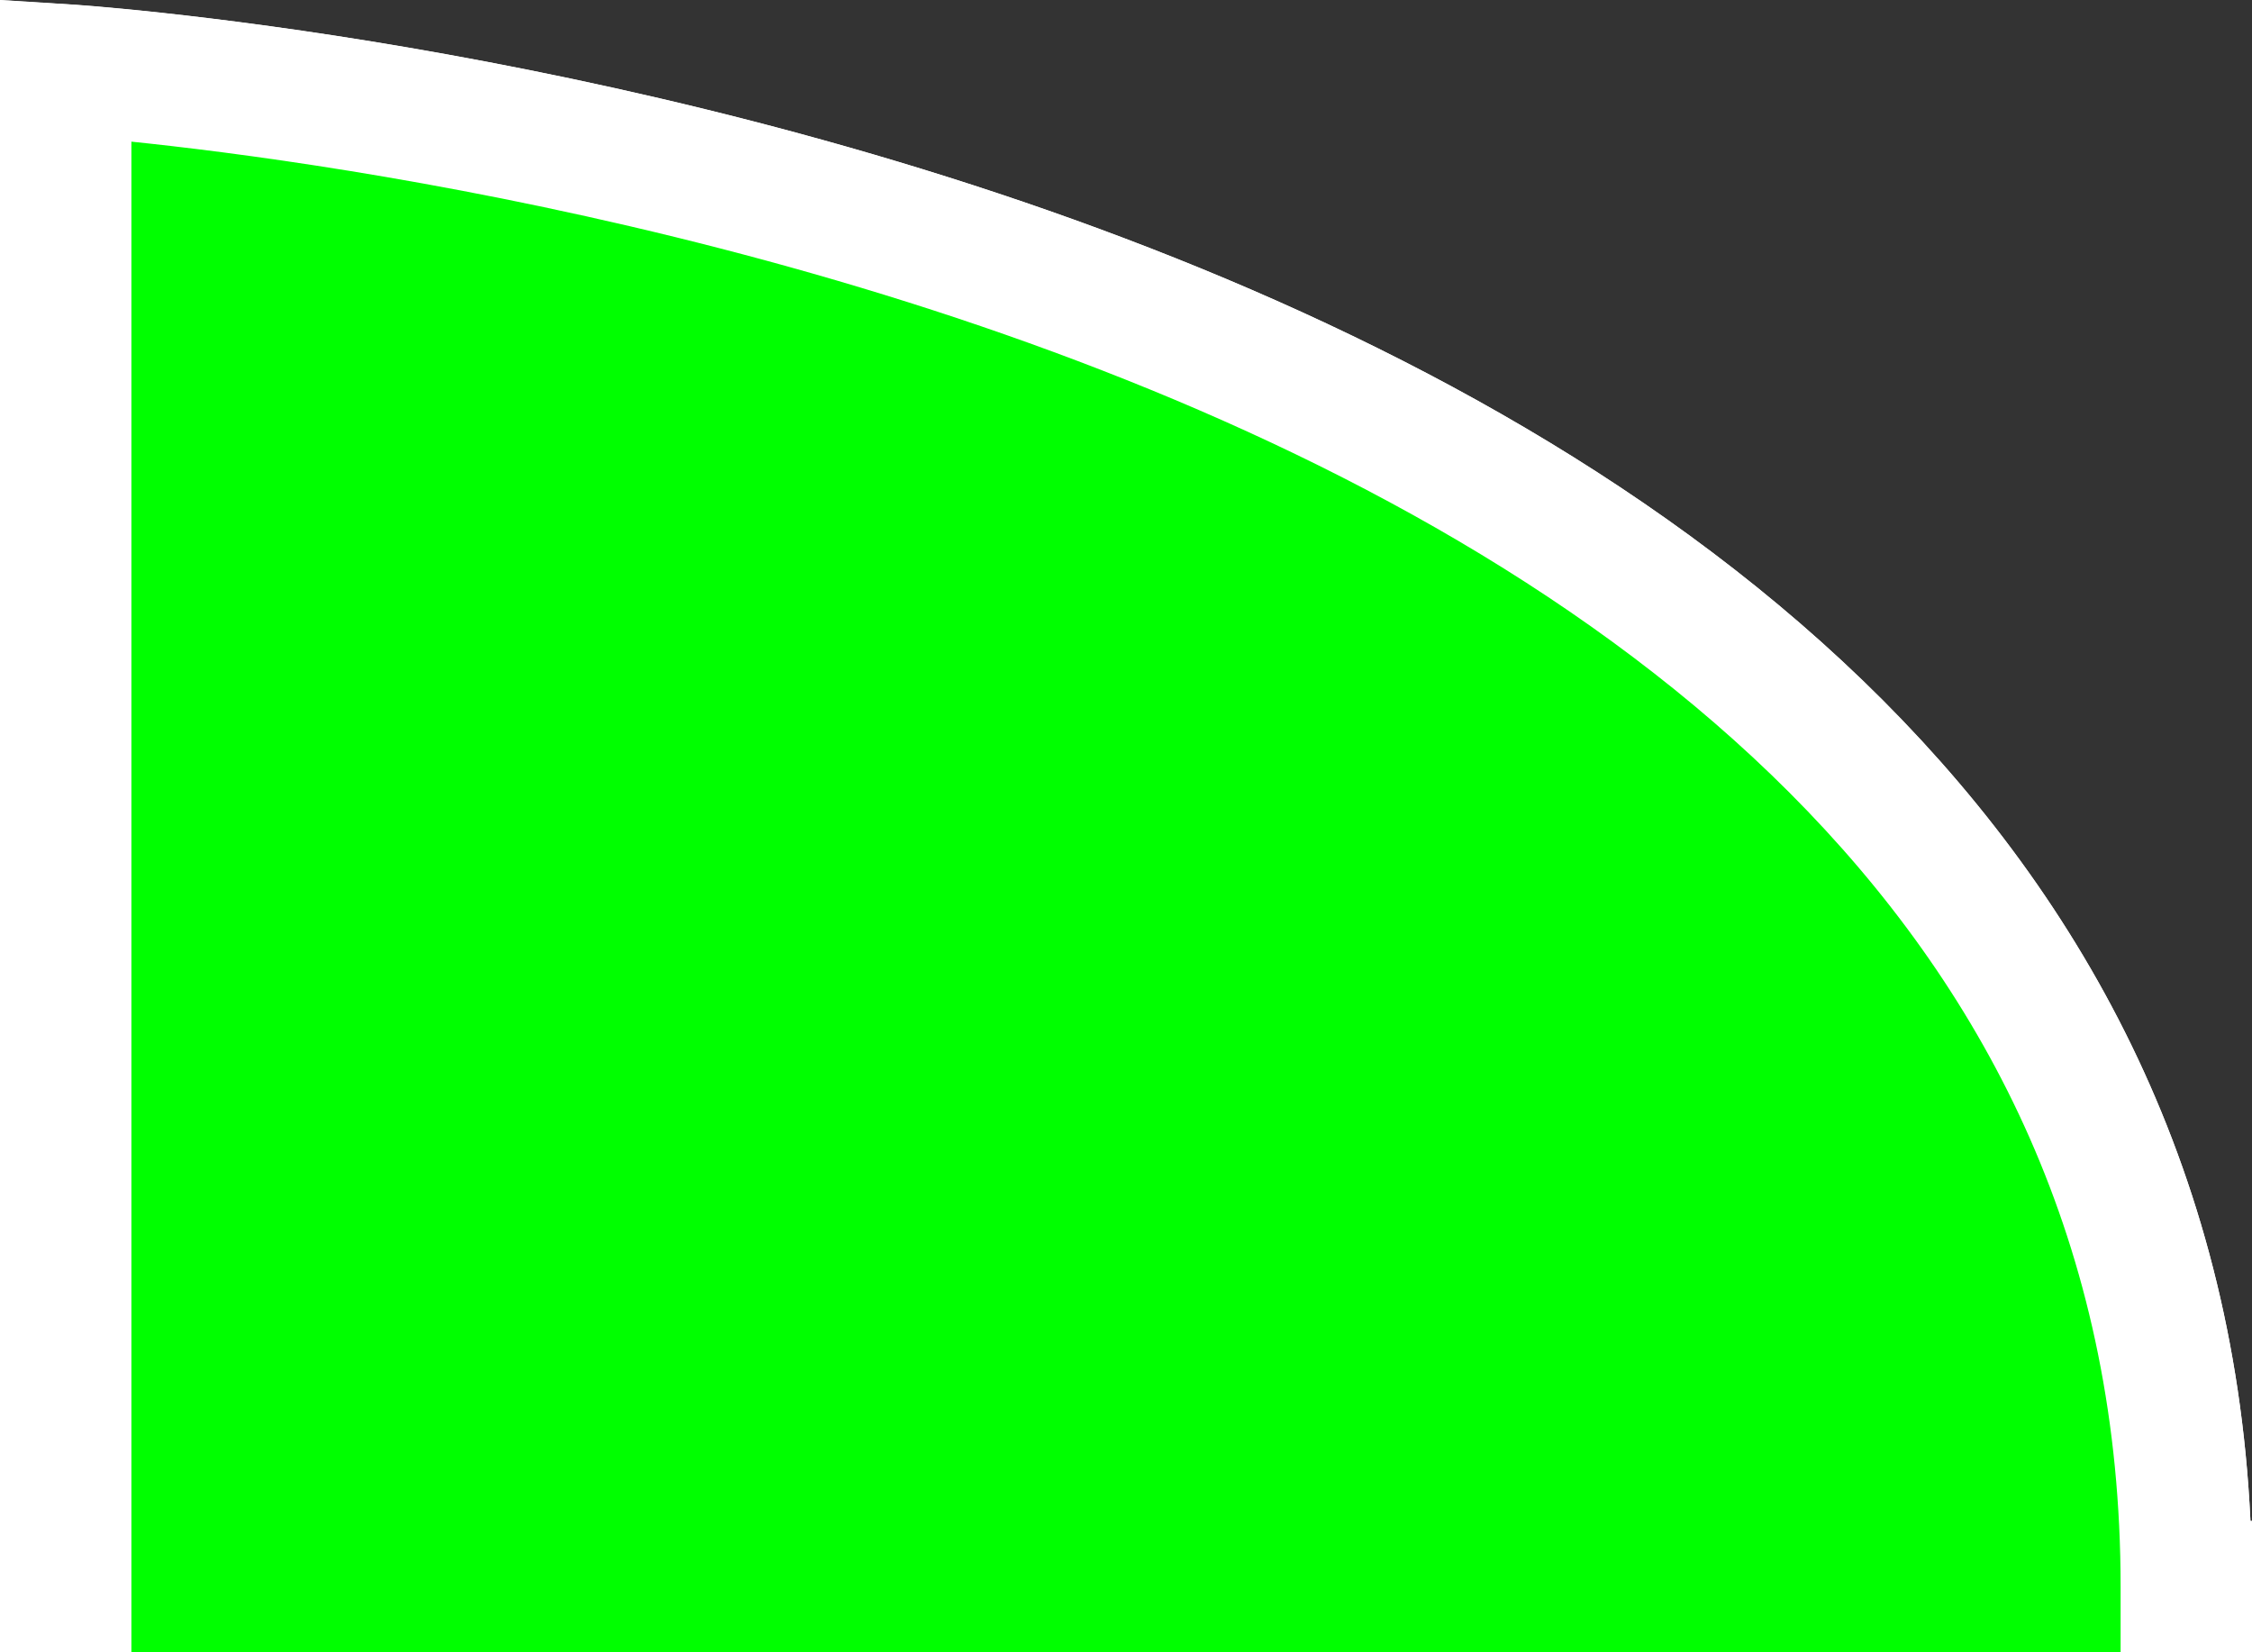 <?xml version="1.0" encoding="UTF-8" standalone="no"?>
<!-- Created with Inkscape (http://www.inkscape.org/) -->

<svg
   width="17.14mm"
   height="12.575mm"
   viewBox="0 0 17.14 12.575"
   version="1.1"
   id="svg1"
   inkscape:version="1.3 (0e150ed6c4, 2023-07-21)"
   sodipodi:docname="dibujo-1.svg"
   xmlns:inkscape="http://www.inkscape.org/namespaces/inkscape"
   xmlns:sodipodi="http://sodipodi.sourceforge.net/DTD/sodipodi-0.dtd"
   xmlns="http://www.w3.org/2000/svg"
   xmlns:svg="http://www.w3.org/2000/svg">
  <rect x="0" y="0" width="17.14" height="12.575" fill="#333333" stroke="none"/>
  <sodipodi:namedview
     id="namedview1"
     pagecolor="#ffffff"
     bordercolor="#000000"
     borderopacity="0.25"
     inkscape:showpageshadow="2"
     inkscape:pageopacity="0.0"
     inkscape:pagecheckerboard="0"
     inkscape:deskcolor="#d1d1d1"
     inkscape:document-units="mm"
     inkscape:zoom="0.70710685"
     inkscape:cx="931.96664"
     inkscape:cy="323.14777"
     inkscape:window-width="1920"
     inkscape:window-height="1001"
     inkscape:window-x="-9"
     inkscape:window-y="-9"
     inkscape:window-maximized="1"
     inkscape:current-layer="layer1" />
  <defs
     id="defs1" />
  <g
     inkscape:label="Capa 1"
     inkscape:groupmode="layer"
     id="layer1"
     transform="translate(-300.734,-53.536)">
    <path
       id="path50"
       style="fill:#00ff00;fill-opacity:1;stroke:#ffffff;stroke-width:1"
       d="m 301.234,54.069 v 11.543 h 16.14 c 0,-10.534 -16.14,-11.543 -16.14,-11.543 z"
       inkscape:export-filename="src\main\resources\textures\section\start.svg"
       inkscape:export-xdpi="96"
       inkscape:export-ydpi="96" />
    <rect
       style="fill:#00ff00;fill-opacity:1;stroke:#ffffff;stroke-width:1"
       id="rect44"
       width="16.14"
       height="48.419"
       x="301.234"
       y="65.611" />
    <path
       id="rect47"
       style="fill:#00ff00;fill-opacity:1;stroke:#ffffff;stroke-width:1"
       d="m 301.234,54.069 v 11.543 48.419 11.543 c 0,0 16.14,-1.009 16.14,-11.543 V 65.611 c 0,-10.534 -16.14,-11.543 -16.14,-11.543 z" />
  </g>
</svg>
